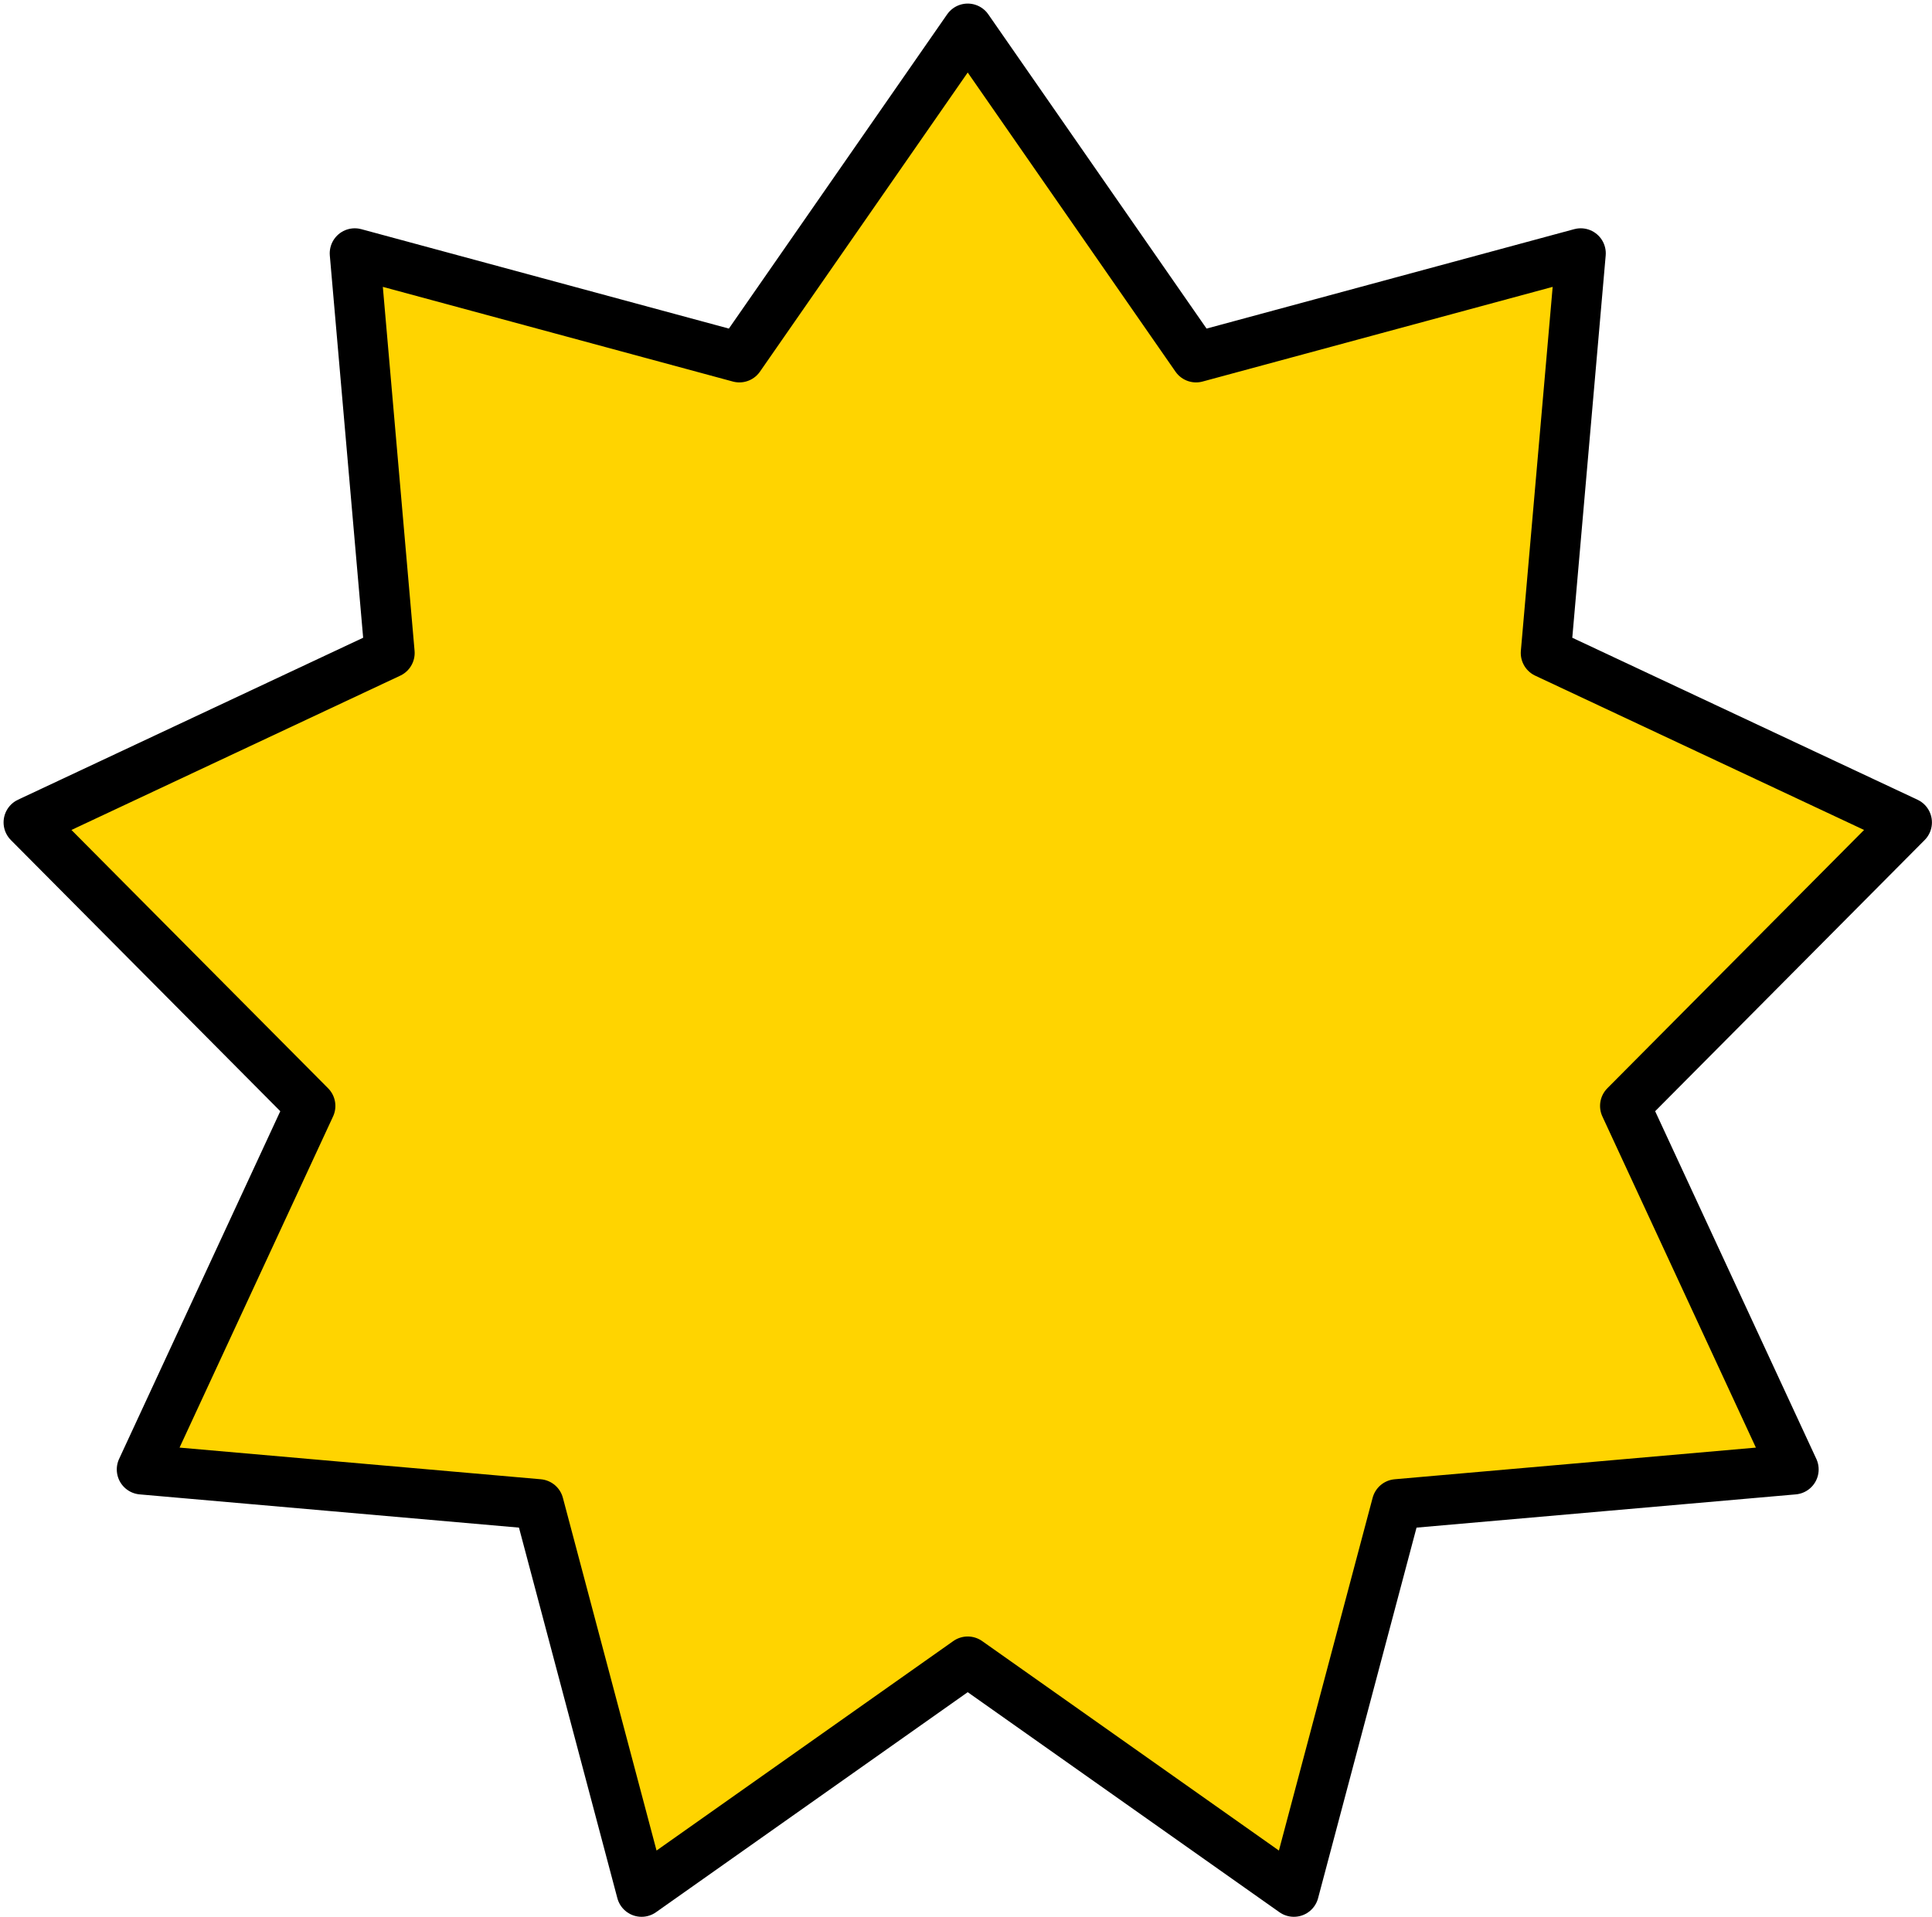 <svg width="270" height="268" fill="none" xmlns="http://www.w3.org/2000/svg"><path d="M135.24 232.24l-45.58 32.18-14.38-54.17-55.46-4.86 23.55-50.81L4 114.95l50.45-23.68-4.87-55.86 53.75 14.54L135.24 4l31.91 45.95 53.76-14.54-4.88 55.86 50.46 23.68-39.38 39.63 23.55 50.81-55.45 4.86-14.39 54.17-45.58-32.18z" fill="#FFD400" stroke="#000" stroke-width="7" stroke-linecap="round" stroke-linejoin="round"/></svg>